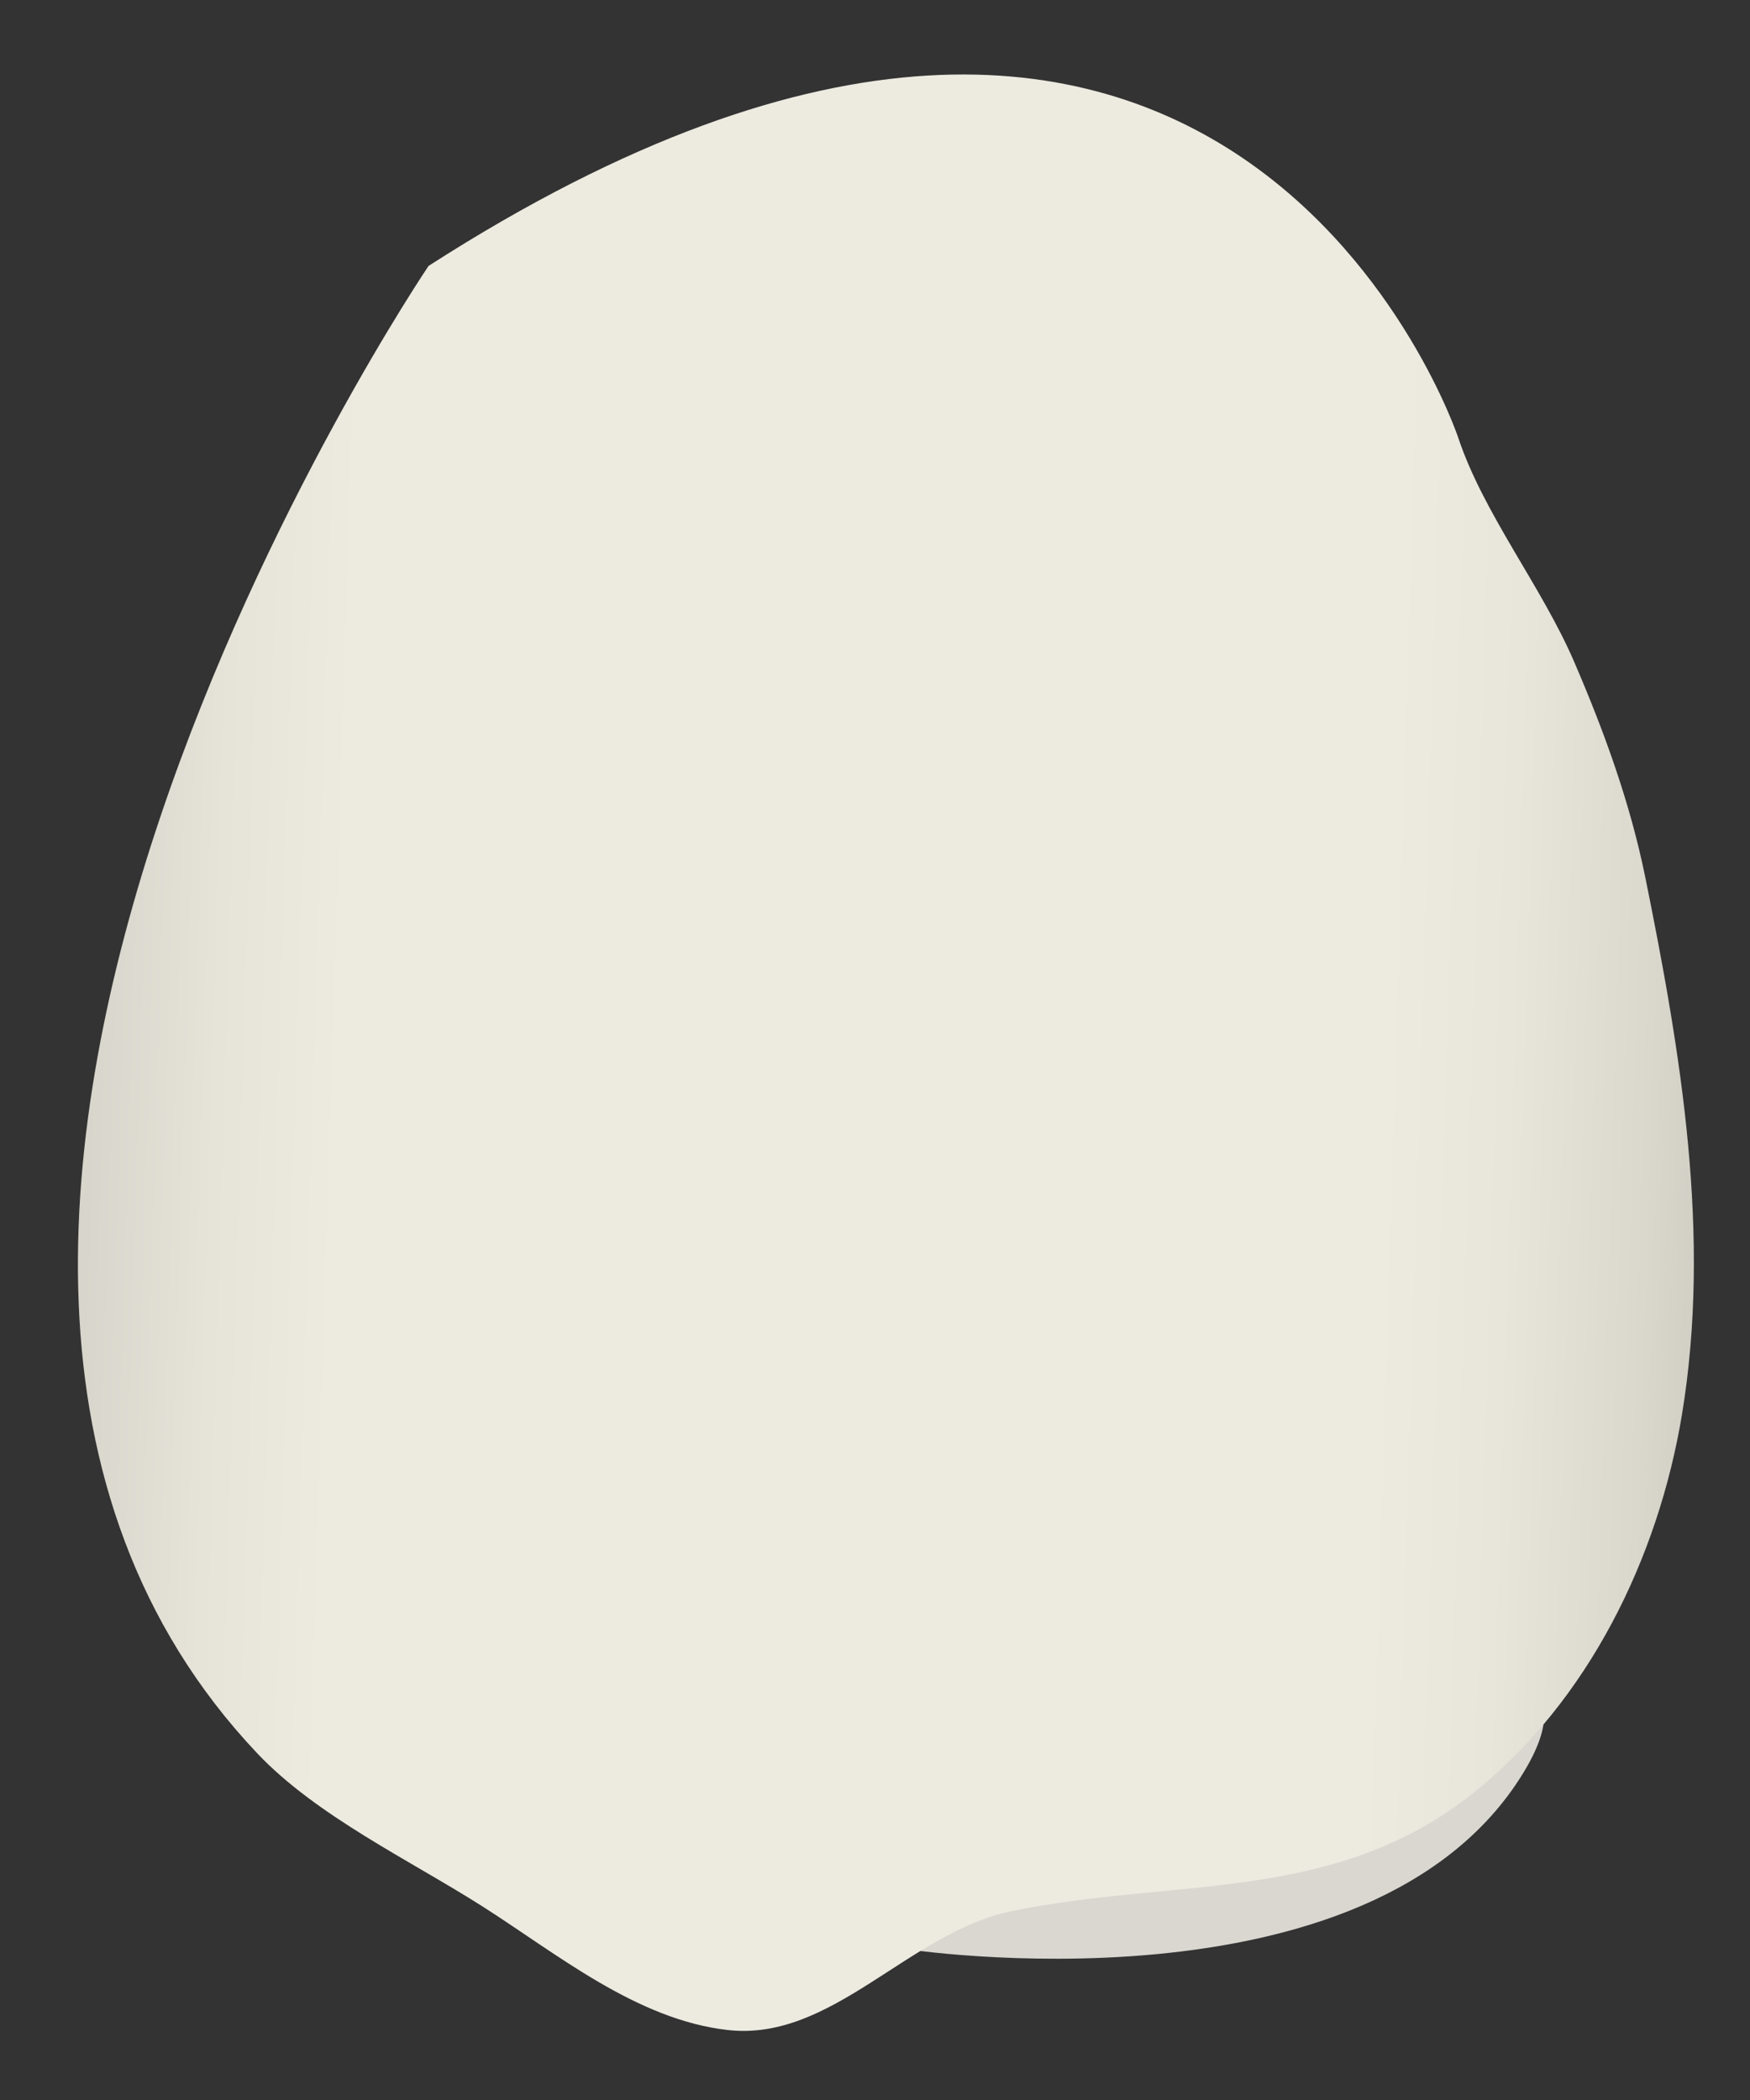 <svg width="20" height="24" viewBox="0 0 20 24" fill="none" xmlns="http://www.w3.org/2000/svg">
<rect x="0" y="0" width="20" height="24" fill="#333333" stroke="none"/>
<path d="M10.32 22.271C10.32 22.271 15.666 23.107 17.407 20.265C19.148 17.424 10.87 20.582 10.32 22.271Z" fill="#D9D7D0"/>
<path d="M8.316 23.2C9.509 23.336 10.383 22.087 11.556 21.843C13.421 21.456 15.246 21.762 16.839 20.49C18.154 19.44 18.952 17.803 19.223 16.163C19.56 14.117 19.211 12.039 18.804 10.03C18.63 9.174 18.334 8.36 17.988 7.558C17.619 6.703 16.954 5.869 16.665 5.001C16.665 5.001 14.05 -2.844 4.898 3.039C4.898 3.039 -2.619 14.152 2.937 20.035C3.616 20.754 4.683 21.259 5.51 21.785C6.365 22.329 7.275 23.083 8.316 23.2Z" fill="url(#paint0_linear_123_40008)"/>
<defs>
<linearGradient id="paint0_linear_123_40008" x1="22.935" y1="12.437" x2="-3.791" y2="11.613" gradientUnits="userSpaceOnUse">
<stop stop-color="#94938C"/>
<stop offset="0.026" stop-color="#A3A199"/>
<stop offset="0.09" stop-color="#C2C0B6"/>
<stop offset="0.153" stop-color="#DAD7CD"/>
<stop offset="0.213" stop-color="#E8E6DB"/>
<stop offset="0.267" stop-color="#EDEBE0"/>
<stop offset="0.712" stop-color="#EDEBE0"/>
<stop offset="0.765" stop-color="#E6E4D9"/>
<stop offset="0.838" stop-color="#D3D0C7"/>
<stop offset="0.922" stop-color="#B5B3AA"/>
<stop offset="1" stop-color="#94938C"/>
</linearGradient>
</defs>
</svg>

